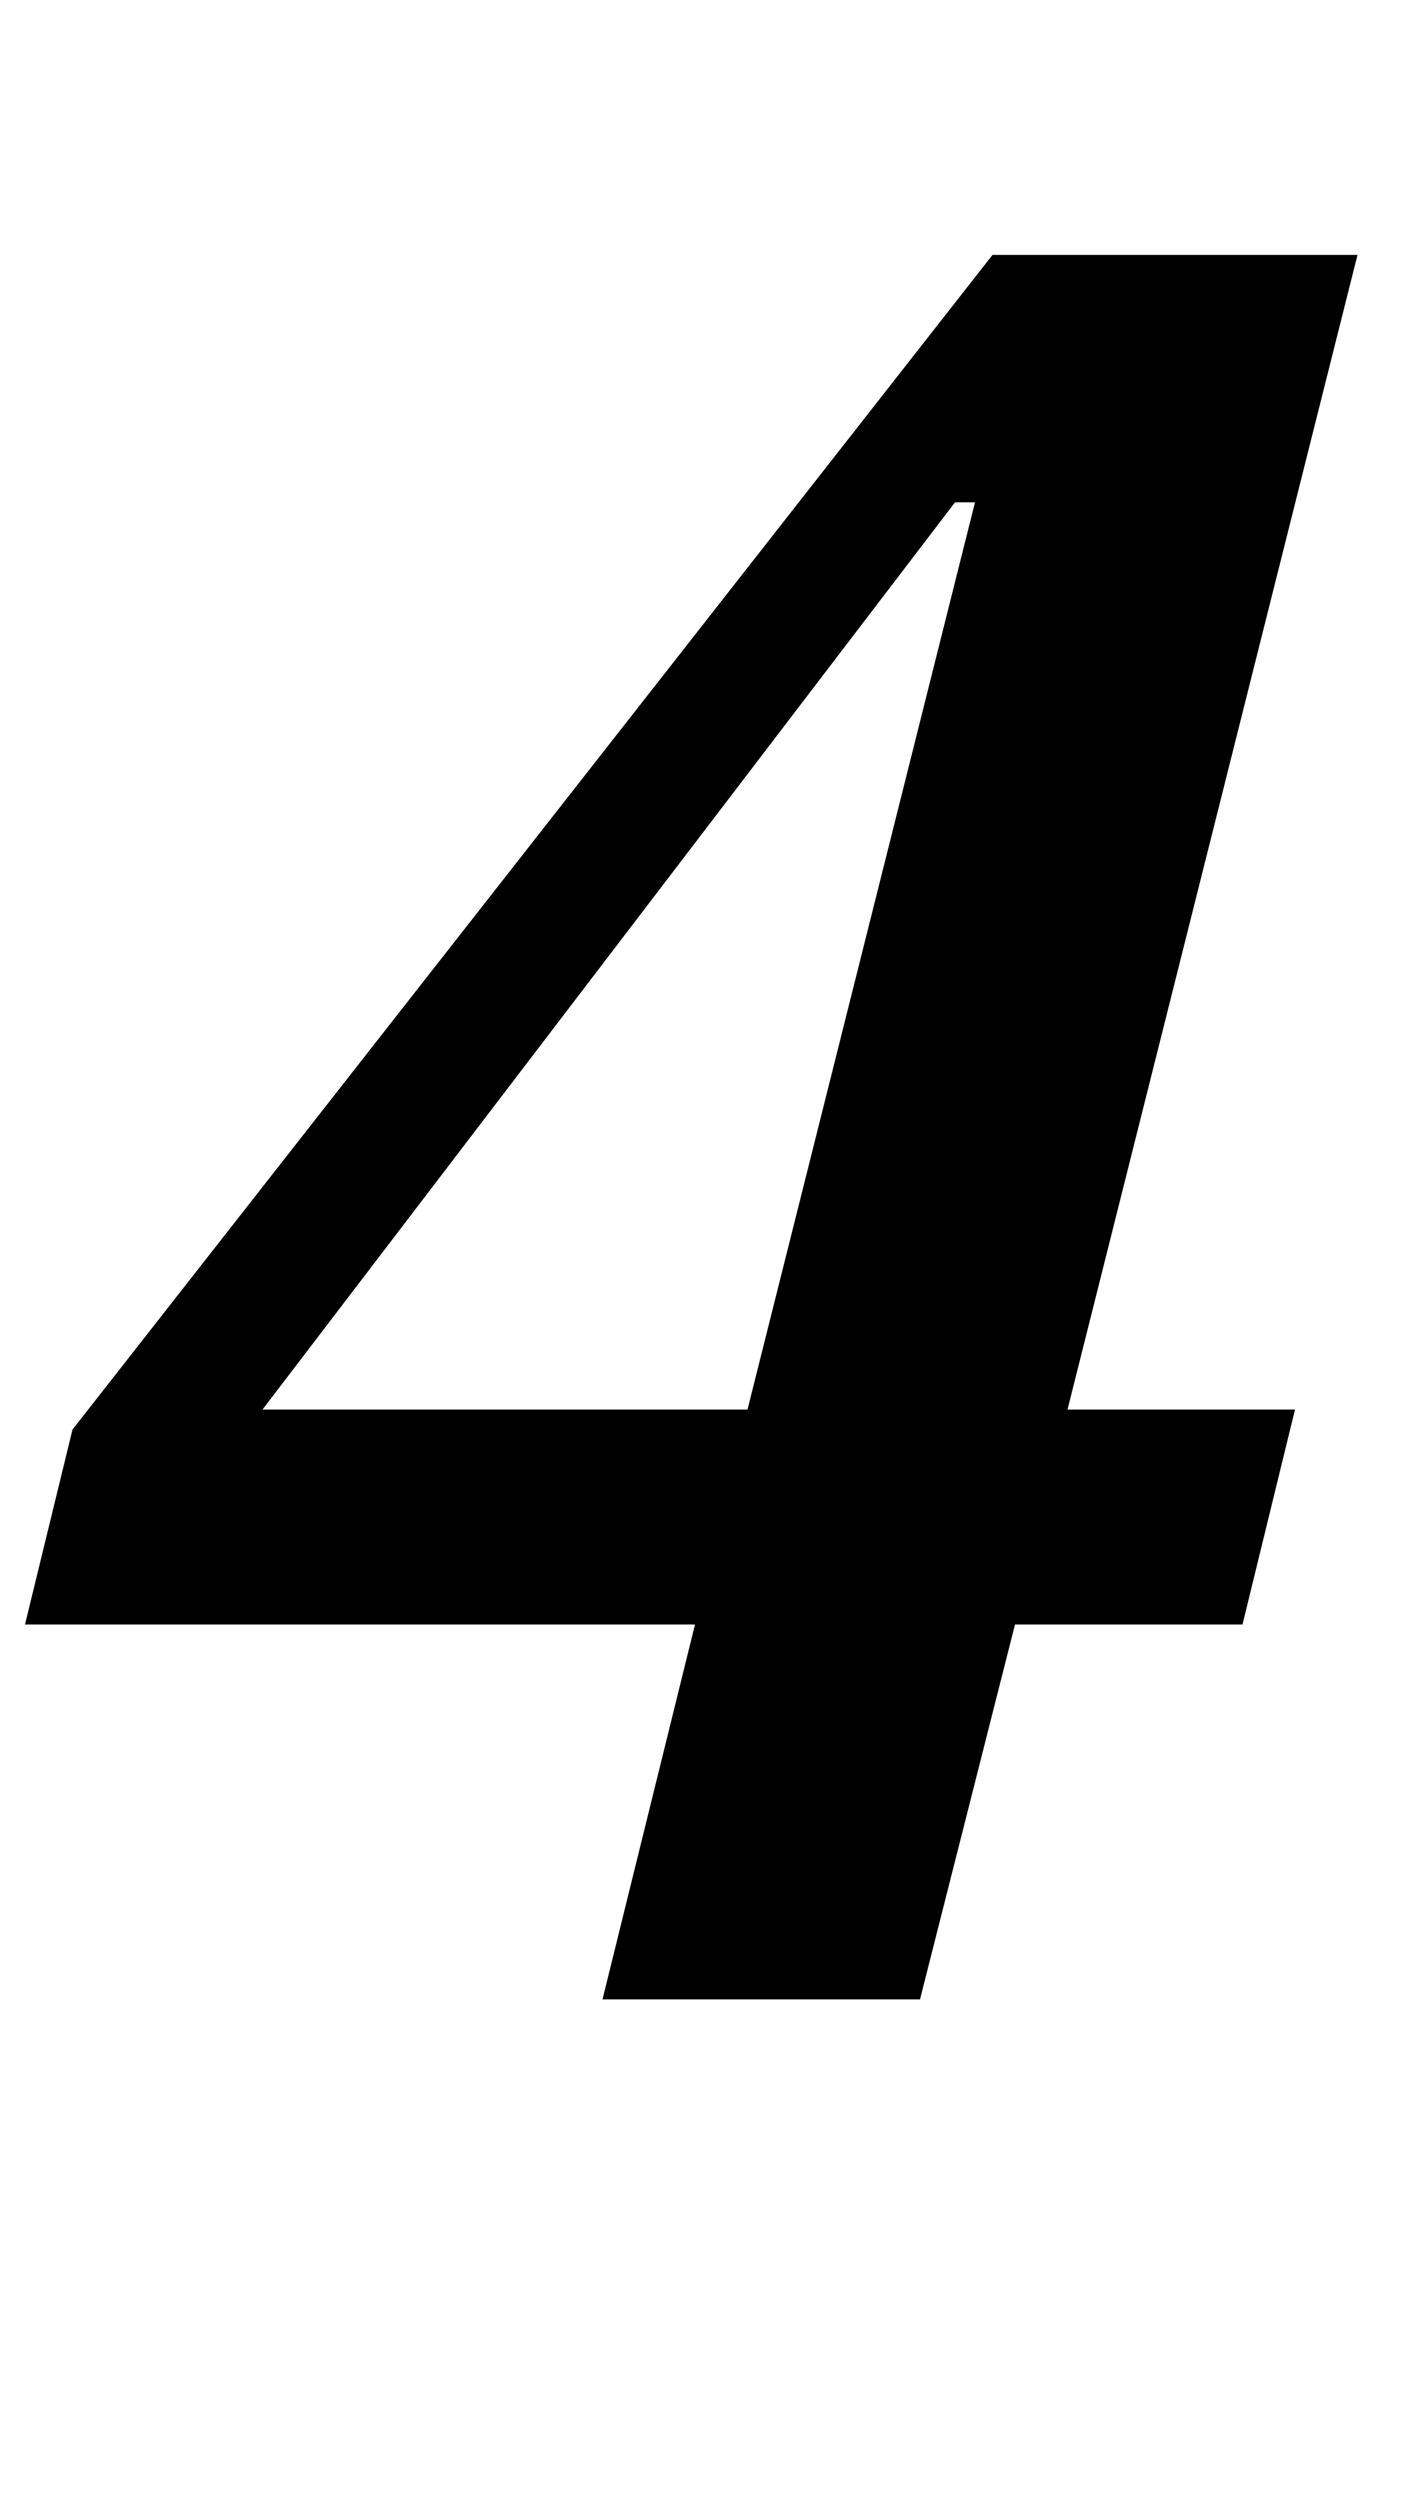 <?xml version="1.0" standalone="no"?>
<!DOCTYPE svg PUBLIC "-//W3C//DTD SVG 1.1//EN" "http://www.w3.org/Graphics/SVG/1.1/DTD/svg11.dtd" >
<svg xmlns="http://www.w3.org/2000/svg" xmlns:xlink="http://www.w3.org/1999/xlink" version="1.1" viewBox="-12 0 562 1000">
  <g transform="matrix(1 0 0 -1 0 800)">
   <path fill="currentColor"
d="M266 150h-268l19 78l368 470h146l-116 -462h91l-21 -86h-91l-38 -150h-127zM93 236h194l91 363h-8z" />
  </g>

</svg>
